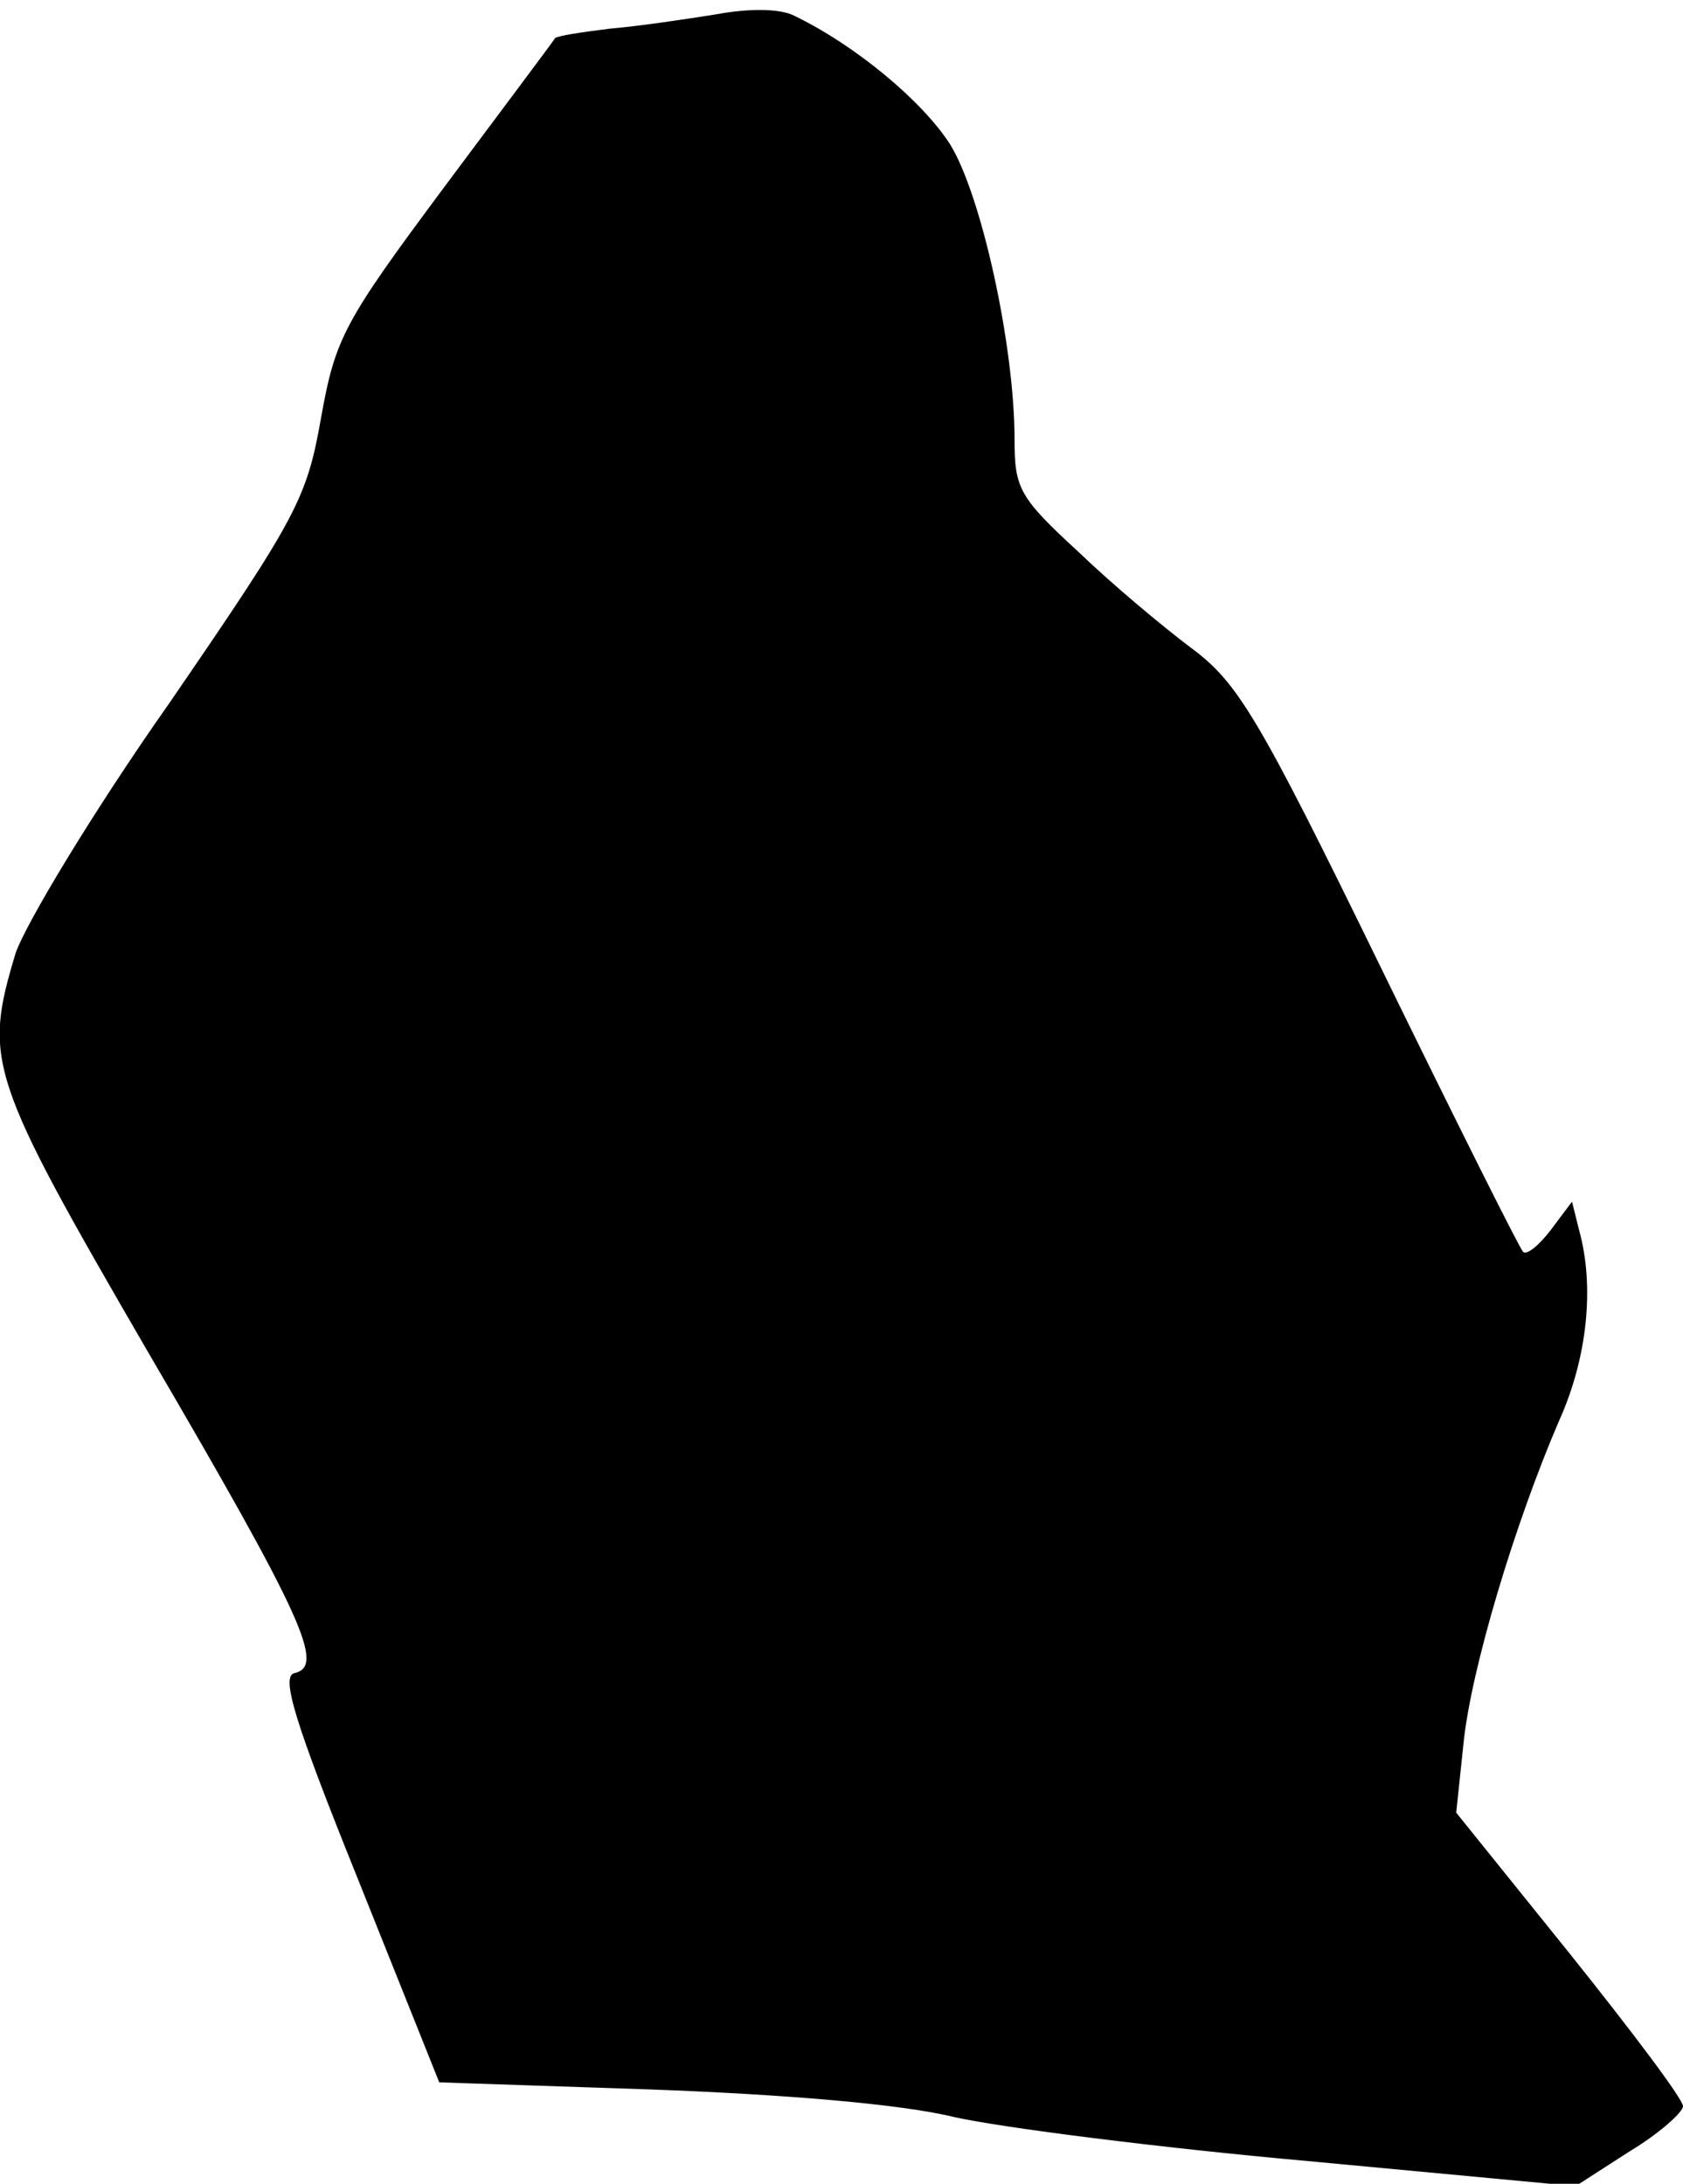 <?xml version="1.0" standalone="no"?>
<!DOCTYPE svg PUBLIC "-//W3C//DTD SVG 20010904//EN"
 "http://www.w3.org/TR/2001/REC-SVG-20010904/DTD/svg10.dtd">
<svg version="1.0" xmlns="http://www.w3.org/2000/svg"
 width="141pt" height="183pt" viewBox="0 0 141 183"
 preserveAspectRatio="xMidYMid meet">
<g transform="translate(0,183) scale(0.1,-0.1)"
fill="#000000" stroke="none">
<path fill="#000000" stroke="none" d="M600 1818 c-25 -4 -65 -10 -89 -12 -24
-3 -44 -6 -46 -8 -1 -2 -43 -58 -93 -125 -84 -113 -91 -126 -103 -193 -12 -68
-20 -83 -127 -239 -64 -91 -121 -186 -129 -210 -27 -90 -23 -103 111 -334 131
-224 148 -263 123 -269 -12 -2 -1 -39 53 -173 l68 -170 178 -6 c109 -4 208
-12 253 -23 40 -9 174 -26 297 -37 l224 -21 45 29 c25 15 45 33 45 38 0 6 -43
63 -95 128 l-95 118 6 57 c6 62 43 185 80 271 24 53 30 113 17 160 l-6 24 -18
-24 c-10 -13 -20 -21 -23 -18 -3 3 -57 111 -120 240 -102 209 -119 237 -158
266 -24 18 -67 54 -95 81 -49 45 -53 53 -53 93 0 80 -28 206 -54 248 -23 36
-79 83 -131 108 -12 6 -38 6 -65 1z"/>
</g>
</svg>
